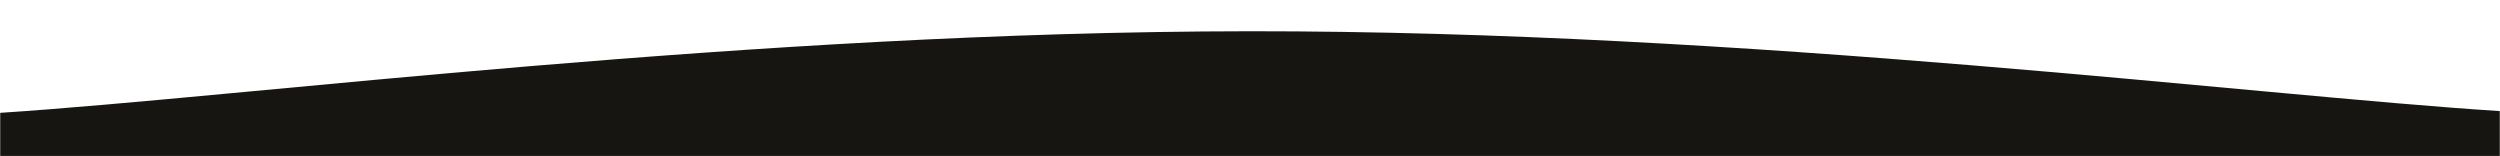 <svg xmlns="http://www.w3.org/2000/svg" version="1.1" xmlns:xlink="http://www.w3.org/1999/xlink" xmlns:svgjs="http://svgjs.dev/svgjs" width="1440" height="90" preserveAspectRatio="none" viewBox="0 0 1440 90"><g mask="url(&quot;#SvgjsMask1070&quot;)" fill="none"><path d="M 0,65 C 144,55.6 432,18.2 720,18 C 1008,17.8 1296,54.8 1440,64L1440 90L0 90z" fill="rgba(22, 21, 18, 1)"></path></g><defs><mask id="SvgjsMask1070"><rect width="1440" height="90" fill="#ffffff"></rect></mask></defs></svg>